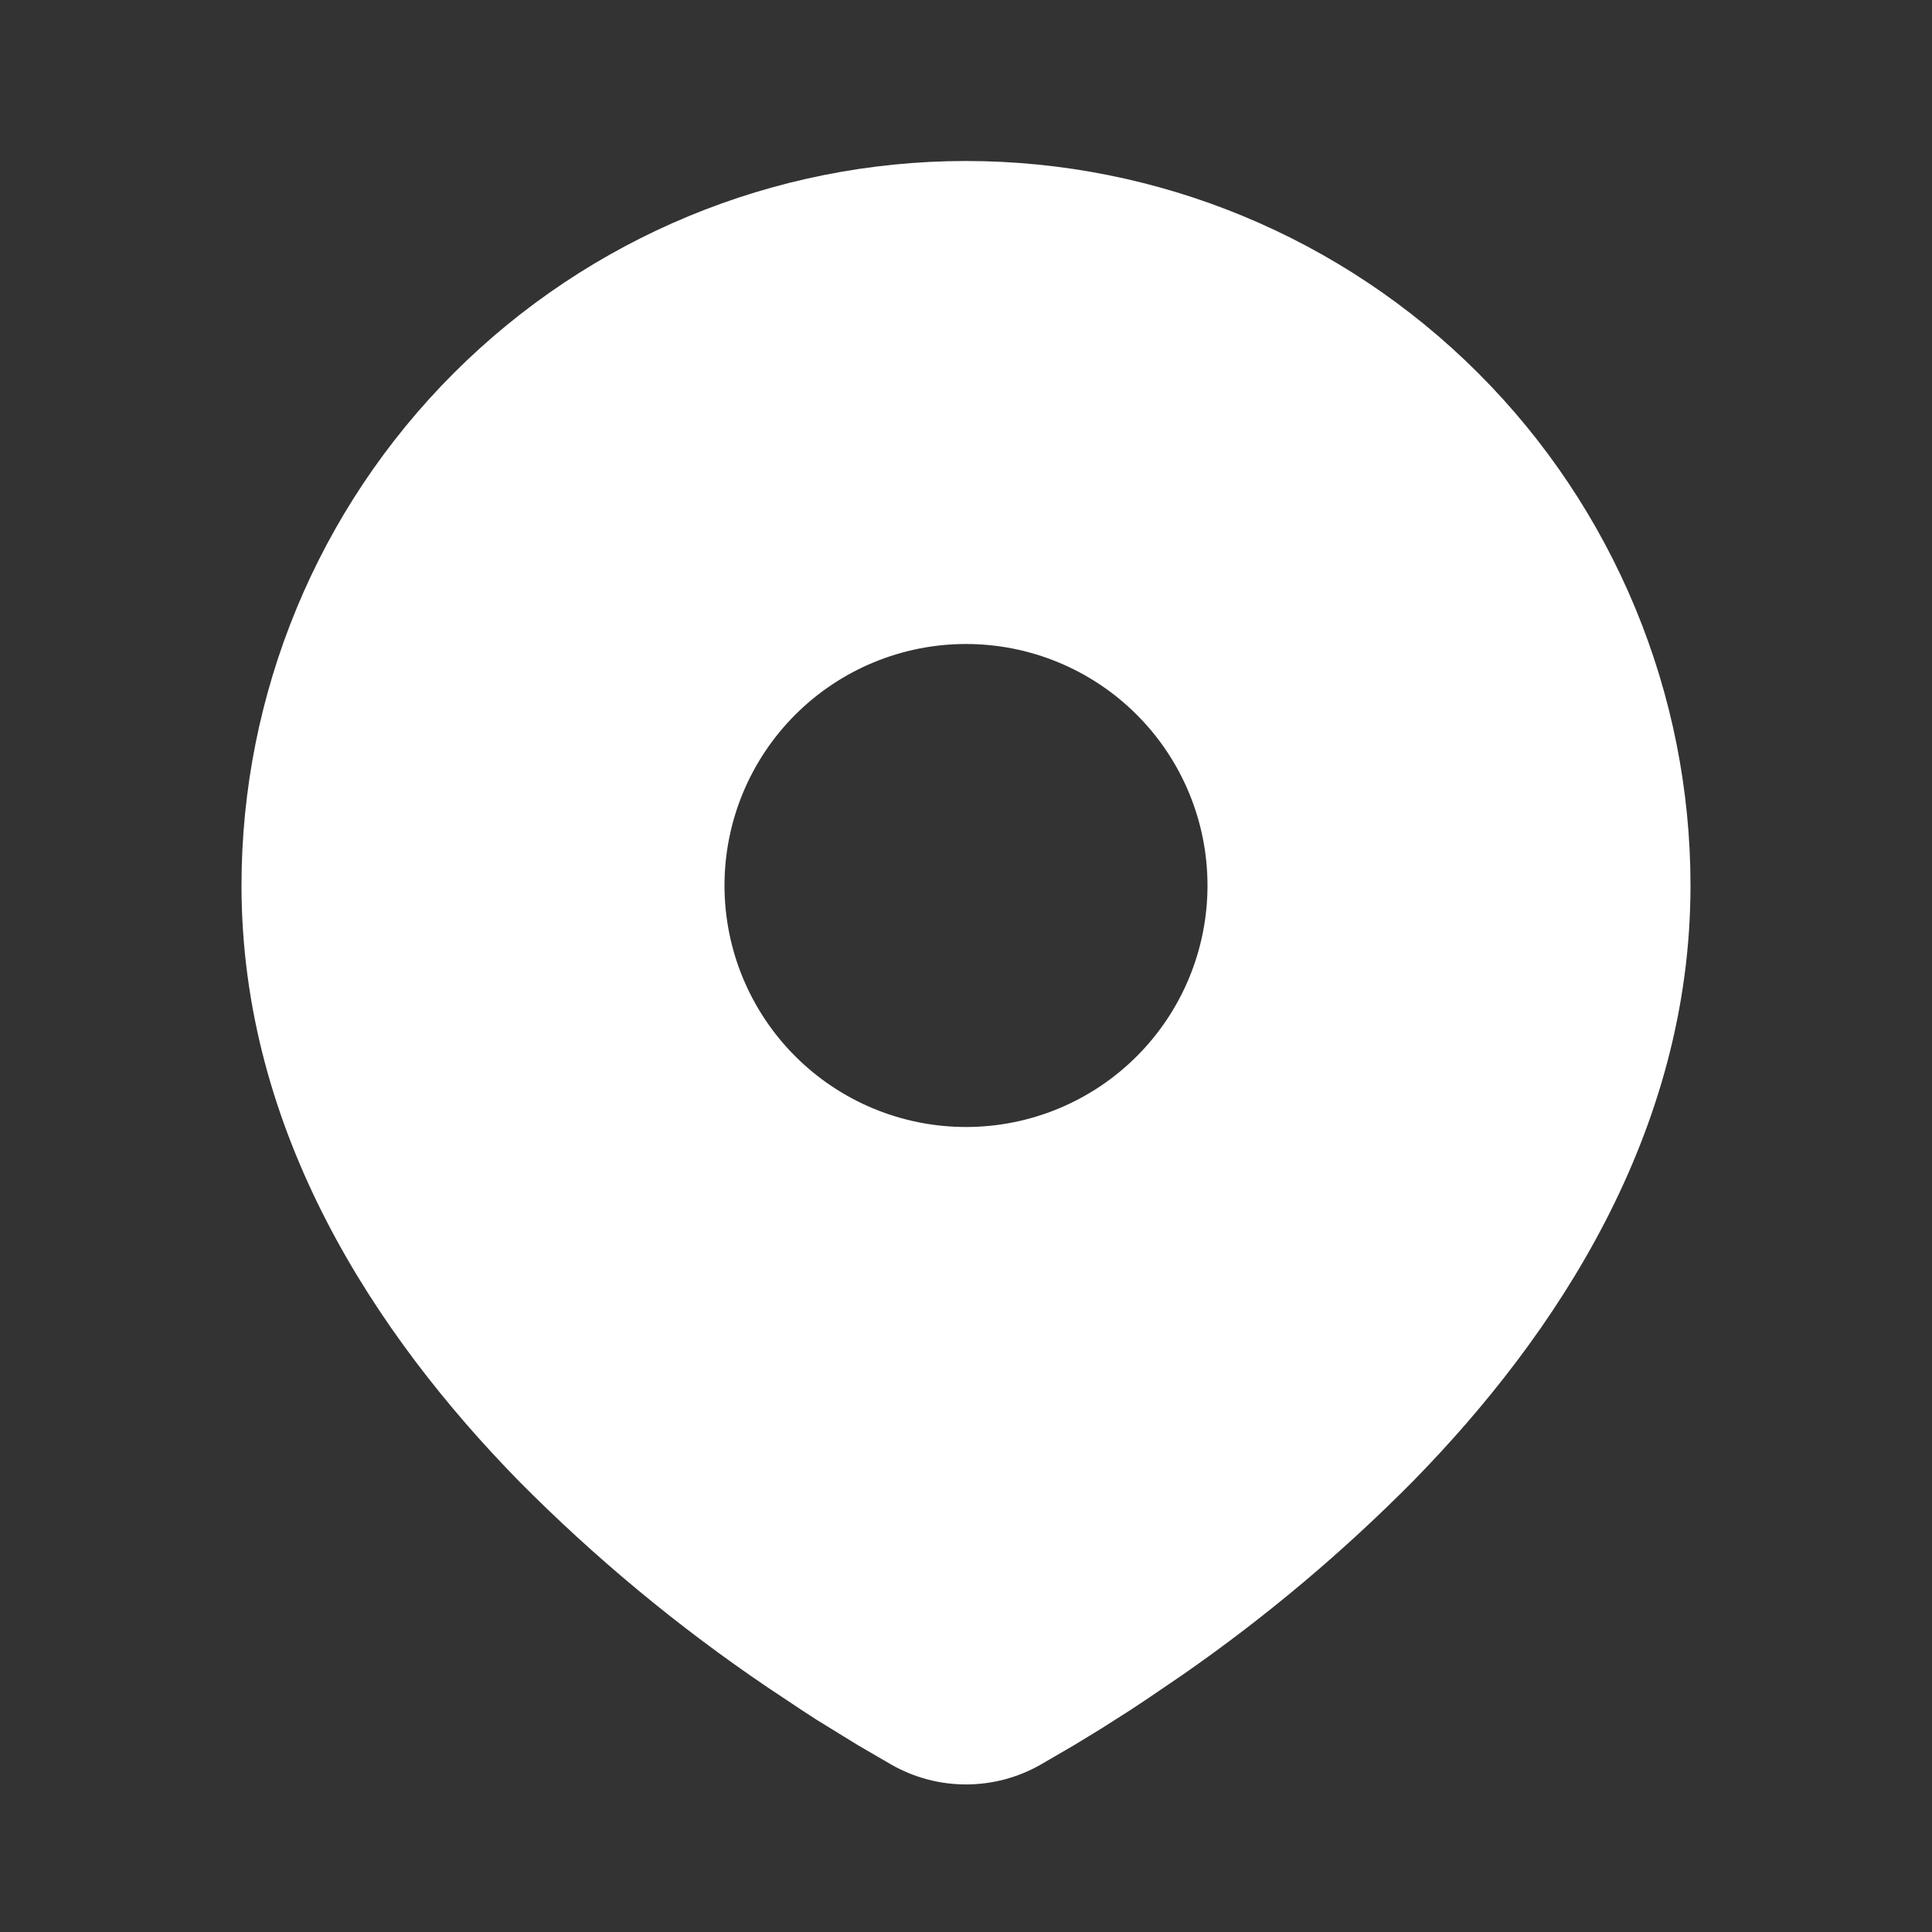 <svg width="150" height="150" viewBox="0 0 150 150" fill="none" xmlns="http://www.w3.org/2000/svg">
<rect x="0" y="0" width="150" height="150" fill="#333333" stroke="none"/>
<path d="M75 12.5C89.918 12.5 104.226 18.426 114.775 28.975C125.324 39.524 131.25 53.832 131.25 68.75C131.25 87.963 120.775 103.688 109.738 114.969C104.223 120.544 98.206 125.599 91.763 130.069L89.1 131.881L87.85 132.712L85.494 134.213L83.394 135.494L80.794 137.006C79.029 138.014 77.032 138.543 75 138.543C72.968 138.543 70.971 138.014 69.206 137.006L66.606 135.494L63.356 133.494L62.156 132.712L59.594 131.006C52.643 126.303 46.168 120.932 40.263 114.969C29.225 103.681 18.75 87.963 18.75 68.75C18.75 53.832 24.676 39.524 35.225 28.975C45.774 18.426 60.082 12.5 75 12.5ZM75 50C72.538 50 70.1 50.485 67.825 51.427C65.55 52.37 63.483 53.751 61.742 55.492C60.001 57.233 58.62 59.3 57.677 61.575C56.735 63.849 56.25 66.288 56.25 68.75C56.25 71.212 56.735 73.65 57.677 75.925C58.62 78.2 60.001 80.267 61.742 82.008C63.483 83.749 65.55 85.13 67.825 86.073C70.1 87.015 72.538 87.5 75 87.5C79.973 87.5 84.742 85.525 88.258 82.008C91.775 78.492 93.75 73.723 93.75 68.75C93.75 63.777 91.775 59.008 88.258 55.492C84.742 51.975 79.973 50 75 50Z" fill="white"/>
</svg>

